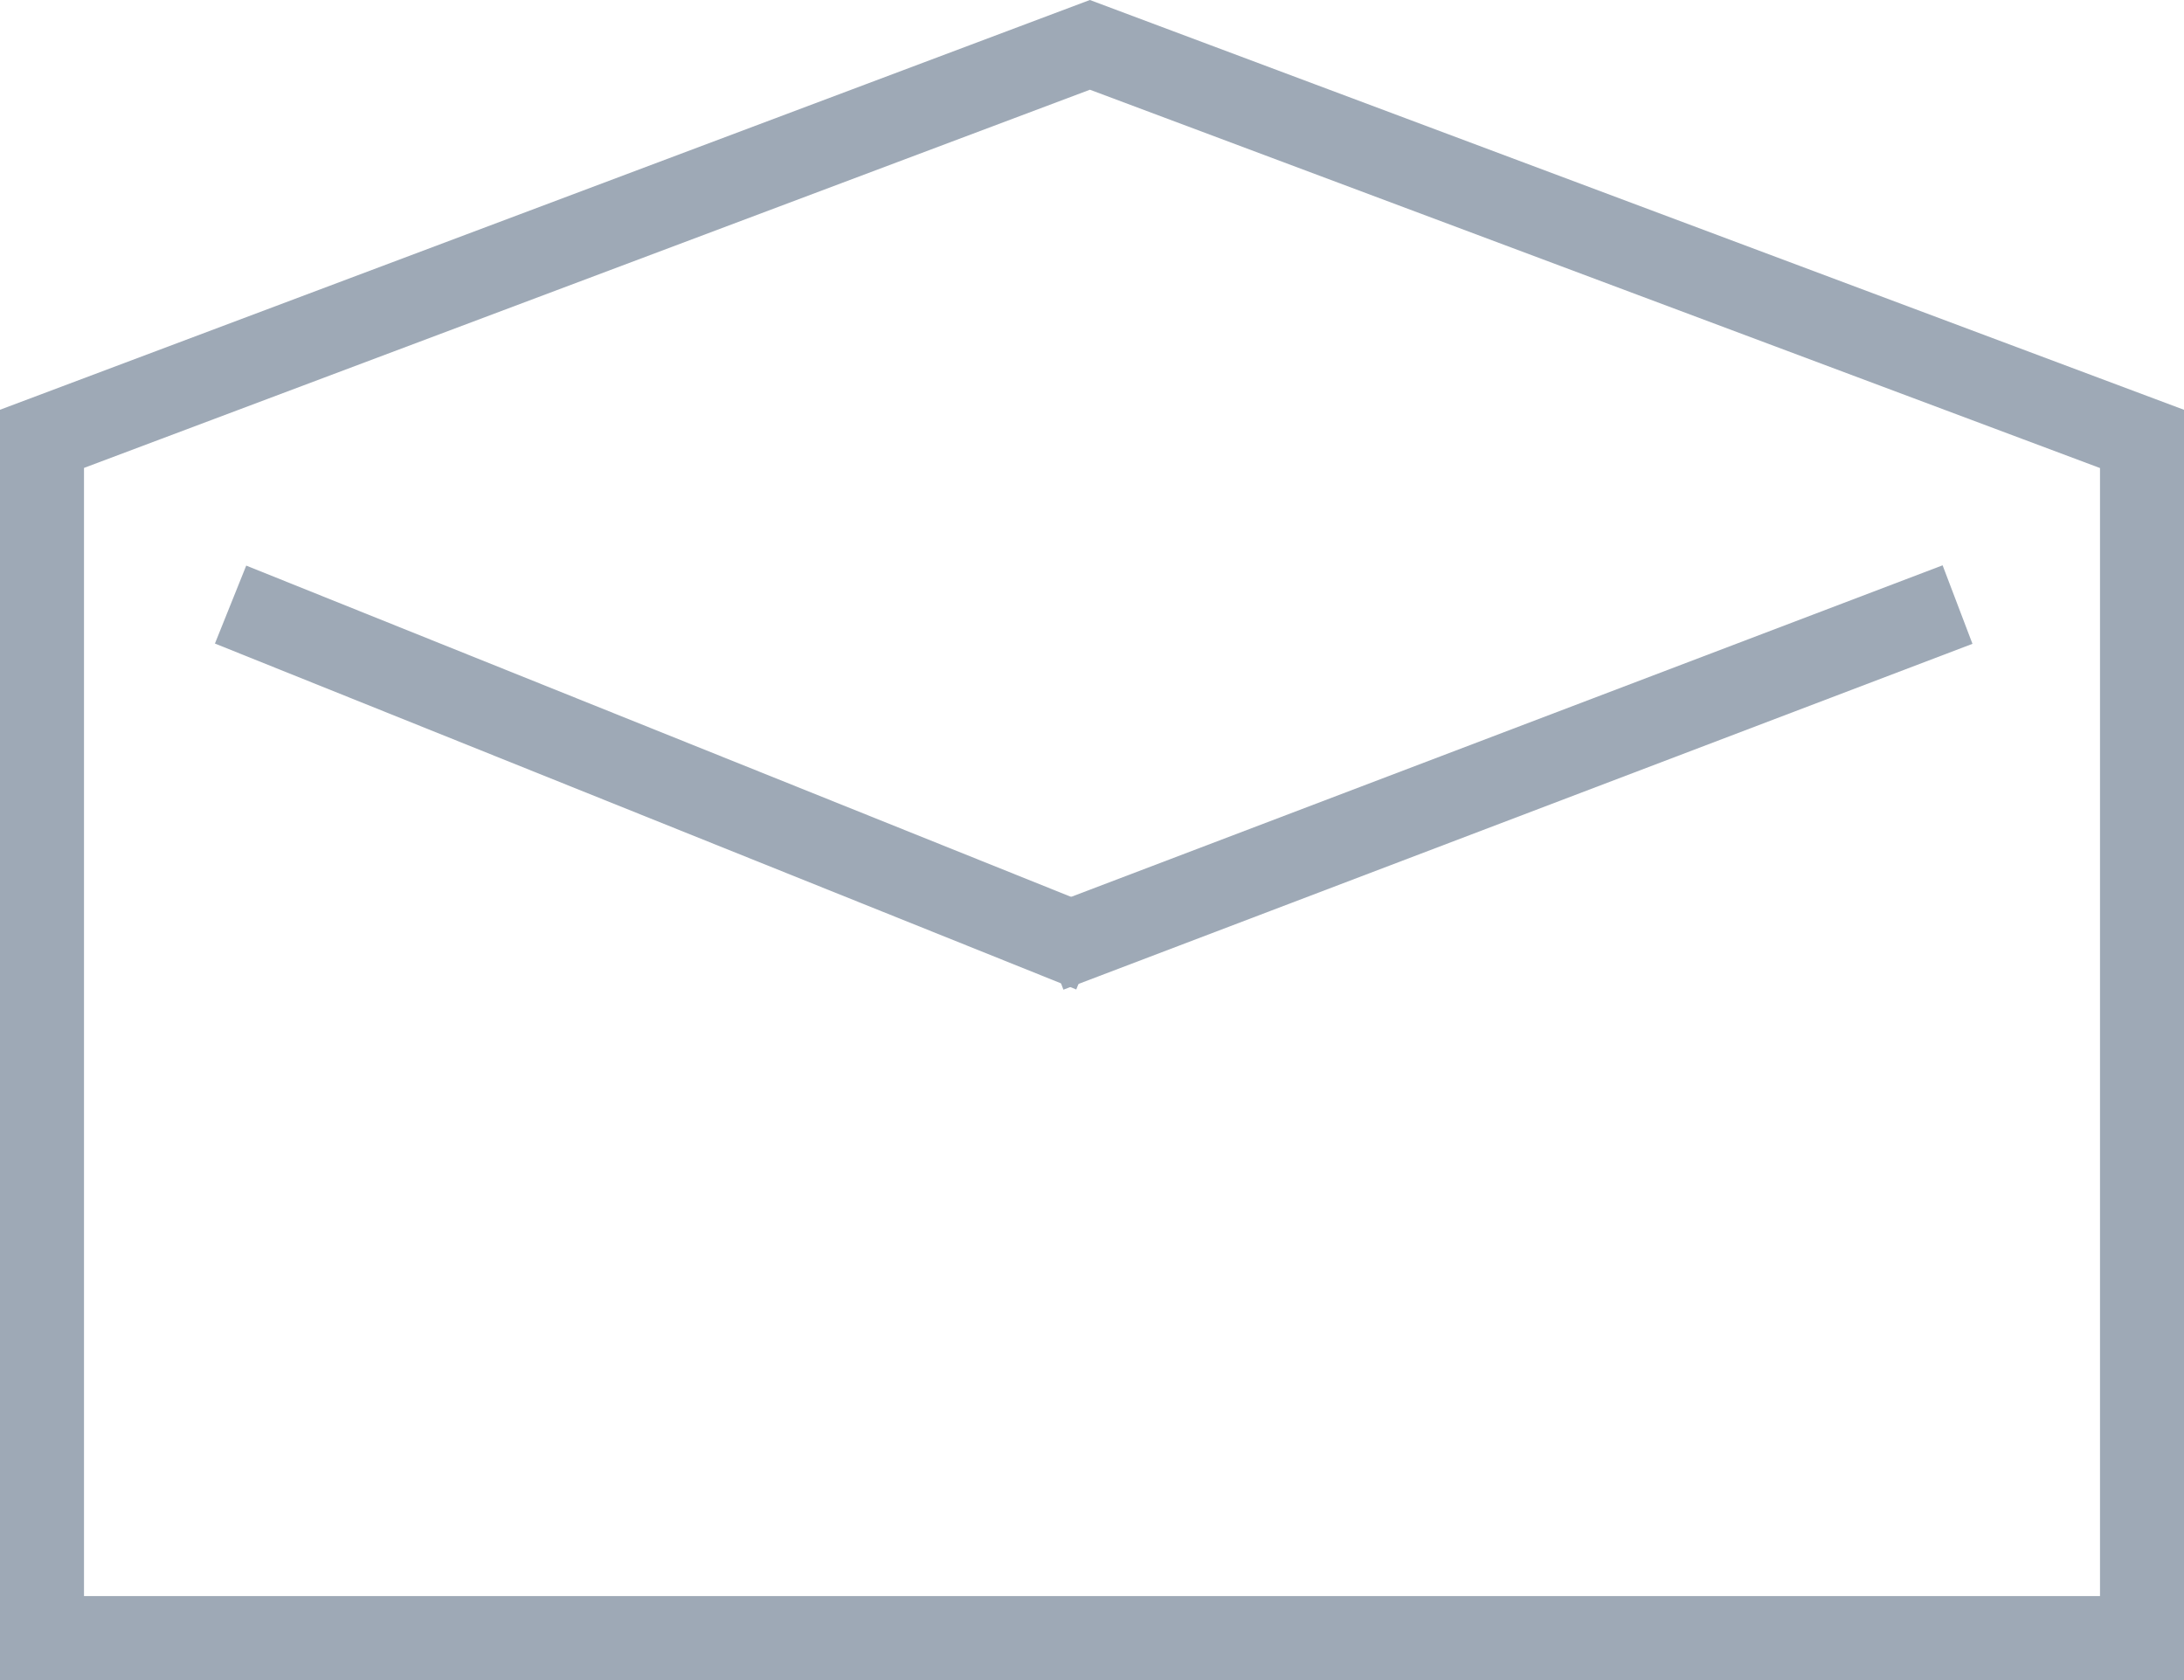<svg width="26" height="20" viewBox="0 0 26 20" fill="none" xmlns="http://www.w3.org/2000/svg">
<path d="M0.5 19.5V5.224L12.975 0.534L25.5 5.225V19.5H0.5Z" stroke="#9EA9B6"/>
<path d="M12.482 11.314L23.304 7.197" stroke="#9EA9B6"/>
<path d="M12.999 11.315L2.745 7.197" stroke="#9EA9B6"/>
</svg>

